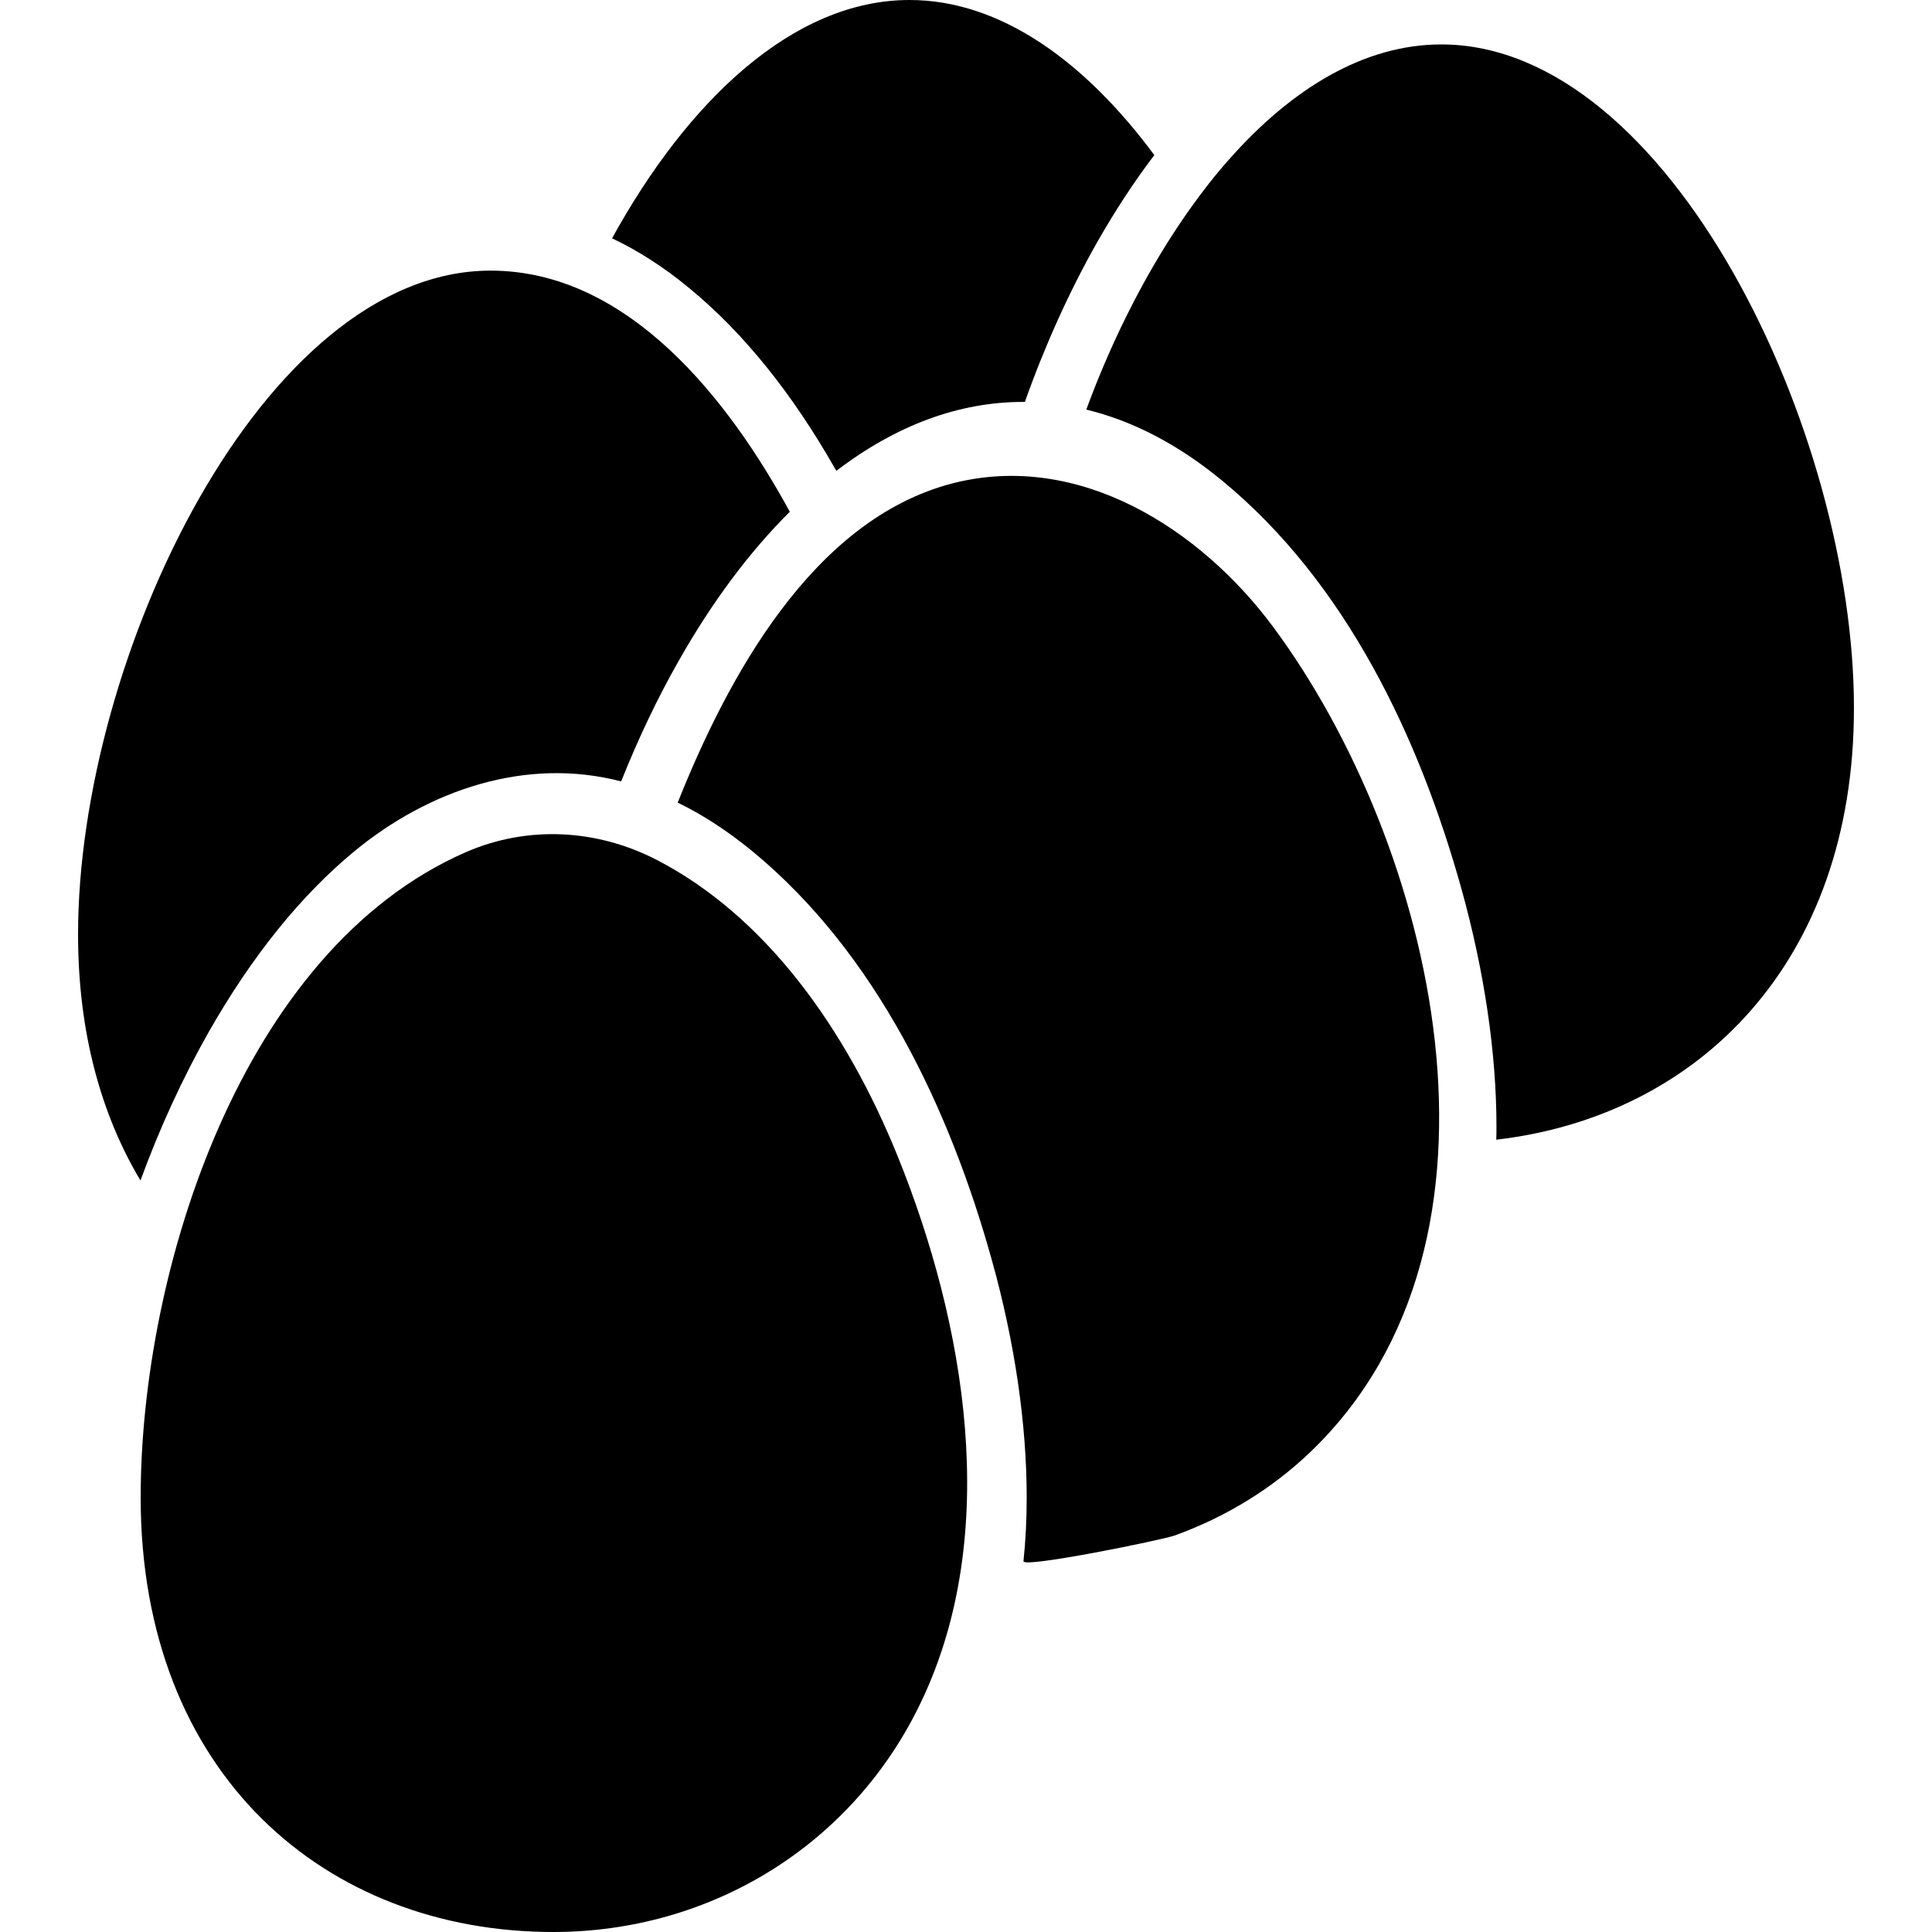 <?xml version="1.0" encoding="iso-8859-1"?>
<!-- Generator: Adobe Illustrator 16.0.0, SVG Export Plug-In . SVG Version: 6.00 Build 0)  -->
<!DOCTYPE svg PUBLIC "-//W3C//DTD SVG 1.1//EN" "http://www.w3.org/Graphics/SVG/1.1/DTD/svg11.dtd">
<svg version="1.1" id="Capa_1" xmlns="http://www.w3.org/2000/svg" xmlns:xlink="http://www.w3.org/1999/xlink" x="0px" y="0px"
	 width="956.599px" height="956.6px" viewBox="0 0 956.599 956.6" style="enable-background:new 0 0 956.599 956.6;"
	 xml:space="preserve">
<g>
	<g>
		<path d="M414.15,233.1c29.601-22.6,60.7-34.1,92.5-34.1c0.3,0,0.5,0,0.8,0c9.9-27.9,22-54.7,35.7-78.9c9-15.8,18.4-30.2,28.4-43.3
			C537.65,31,495.75,0,450.35,0c-57.9,0-110.1,50.4-147.3,118c13.1,6.2,26,14.5,38.5,24.9c26.5,21.8,50.7,51.8,72,89.3
			C413.75,232.5,413.95,232.8,414.15,233.1z"/>
		<path d="M713.65,22c-38.3,0-74.1,22-104.7,56.5c-7.1,7.9-13.6,16.3-19.8,25c-20.5,28.9-38,63.2-51.3,99.3
			c23.1,5.6,45.6,17.3,67.3,35.2c61.4,50.5,97.7,127.4,118.601,202.6c11.199,40.4,17.199,80.9,17.199,117.2c0,2.2,0,4.4-0.1,6.5
			c100-11.6,177.1-87.8,177.1-213.6C918.05,213.8,826.55,22,713.65,22z"/>
		<path d="M38.65,462.7c0,48.199,11.3,89,30.9,121.8c9.5-26,21-51,33.9-73.7c21.3-37.4,45.5-67.4,72-89.3
			c36.8-30.3,84.9-46.9,132.1-34.601c8.399-21,17.899-41.1,28.5-59.7c16.6-29.3,35.1-54,55-73.8C361.45,199,311.65,134,242.95,134
			C130.15,133.9,38.65,325.7,38.65,462.7z"/>
		<path d="M508.35,741.399c0,10.801-0.5,21.301-1.6,31.601c-0.4,3.6,68.699-10.5,74.8-12.7c25-9,48.1-23,67.3-41.4
			c109.3-104.8,61.1-301.1-18.4-408.4c-36-48.6-96.199-87.2-158.699-71.2c-69.601,17.9-111.7,96.7-136.2,158.1
			c12.6,6.101,24.899,14.2,37,24.101c61.3,50.5,97.7,127.5,118.6,202.6C502.45,664.6,508.35,705.1,508.35,741.399z"/>
		<path d="M444.55,572.7c-25.3-62.601-64.9-118.7-119.3-146.9c-29.601-15.3-63.9-17.2-94.5-3.9c-111.3,48.5-161.1,207.5-161.1,319.5
			c0,137,91.5,215.2,204.3,215.2c78.3,0,148.7-43.3,182.3-114.3C495.95,758.8,477.85,655.1,444.55,572.7z"/>
	</g>
</g>
<g>
</g>
<g>
</g>
<g>
</g>
<g>
</g>
<g>
</g>
<g>
</g>
<g>
</g>
<g>
</g>
<g>
</g>
<g>
</g>
<g>
</g>
<g>
</g>
<g>
</g>
<g>
</g>
<g>
</g>
</svg>
